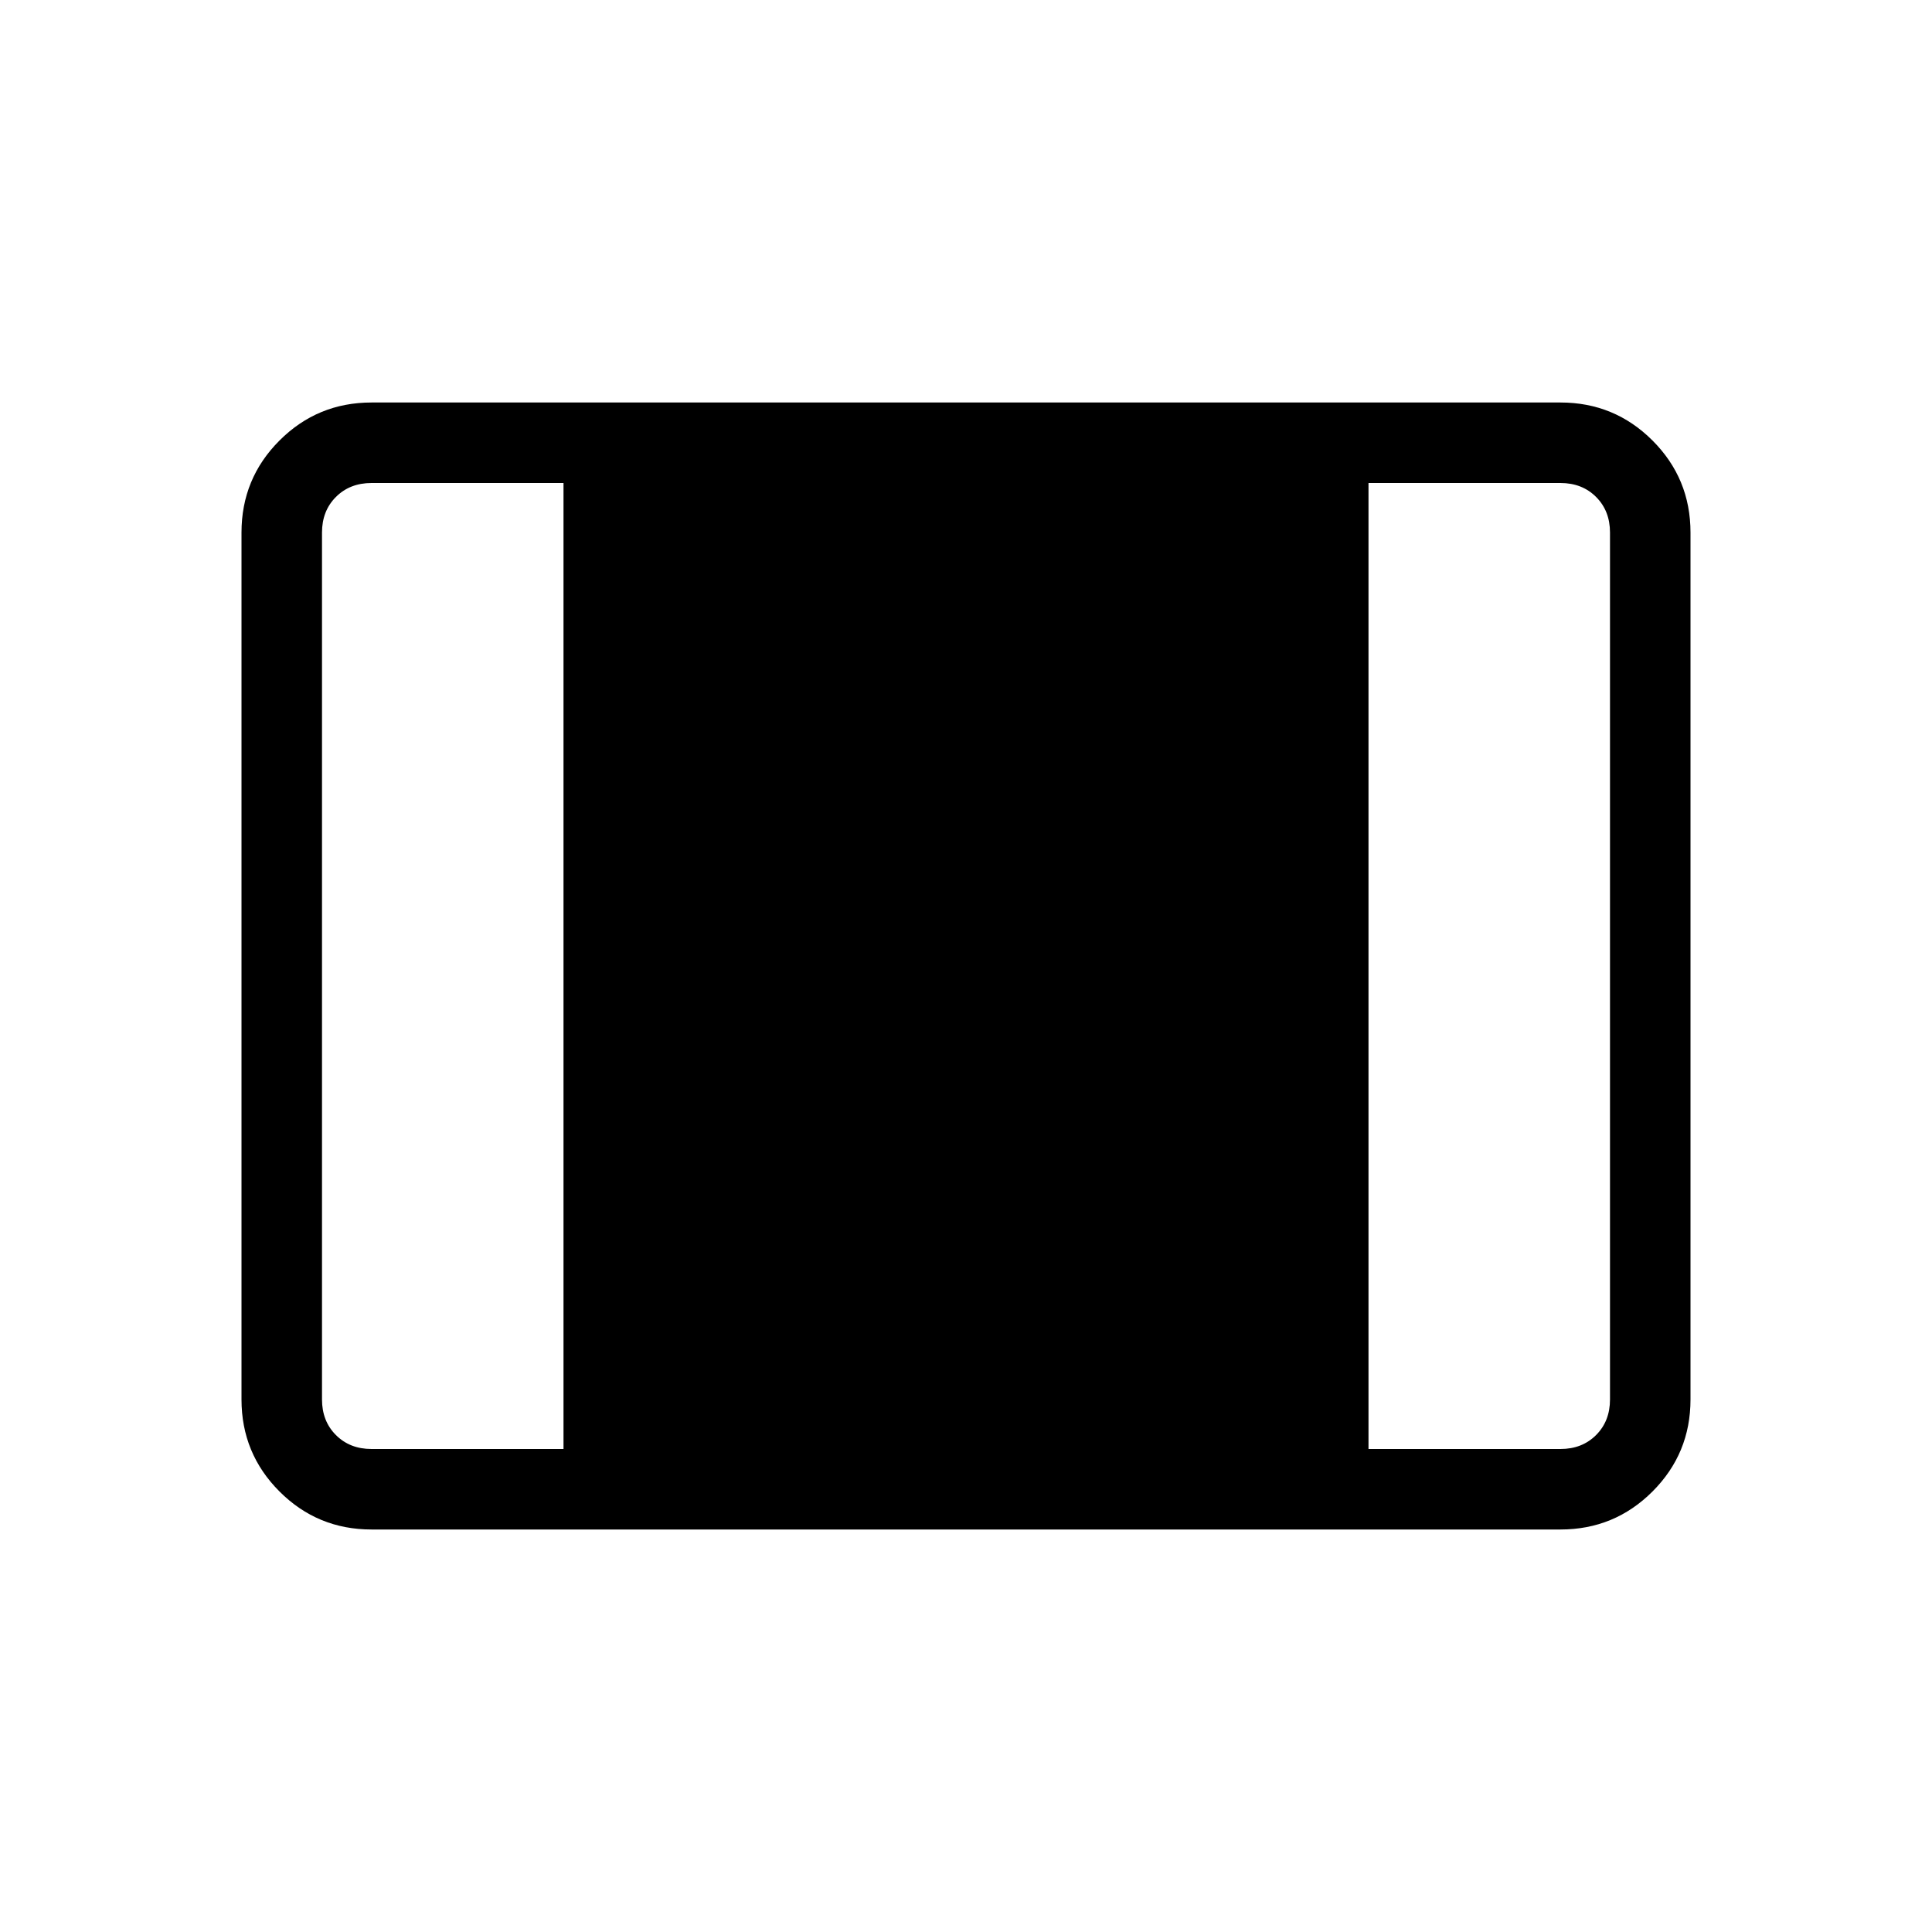 <svg xmlns="http://www.w3.org/2000/svg" height="24" viewBox="0 -960 960 960" width="24"><path d="M184.615-200q-26.846 0-45.731-18.884Q120-237.769 120-264.615v-430.77q0-26.846 18.884-45.731Q157.769-760 184.615-760h590.77q26.846 0 45.731 18.884Q840-722.231 840-695.385v430.77q0 26.846-18.884 45.731Q802.231-200 775.385-200h-590.77Zm0-40H280v-480h-95.385q-10.769 0-17.692 6.923T160-695.385v430.77q0 10.769 6.923 17.692T184.615-240ZM680-240h95.385q10.769 0 17.692-6.923T800-264.615v-430.77q0-10.769-6.923-17.692T775.385-720H680v480Z"/></svg>